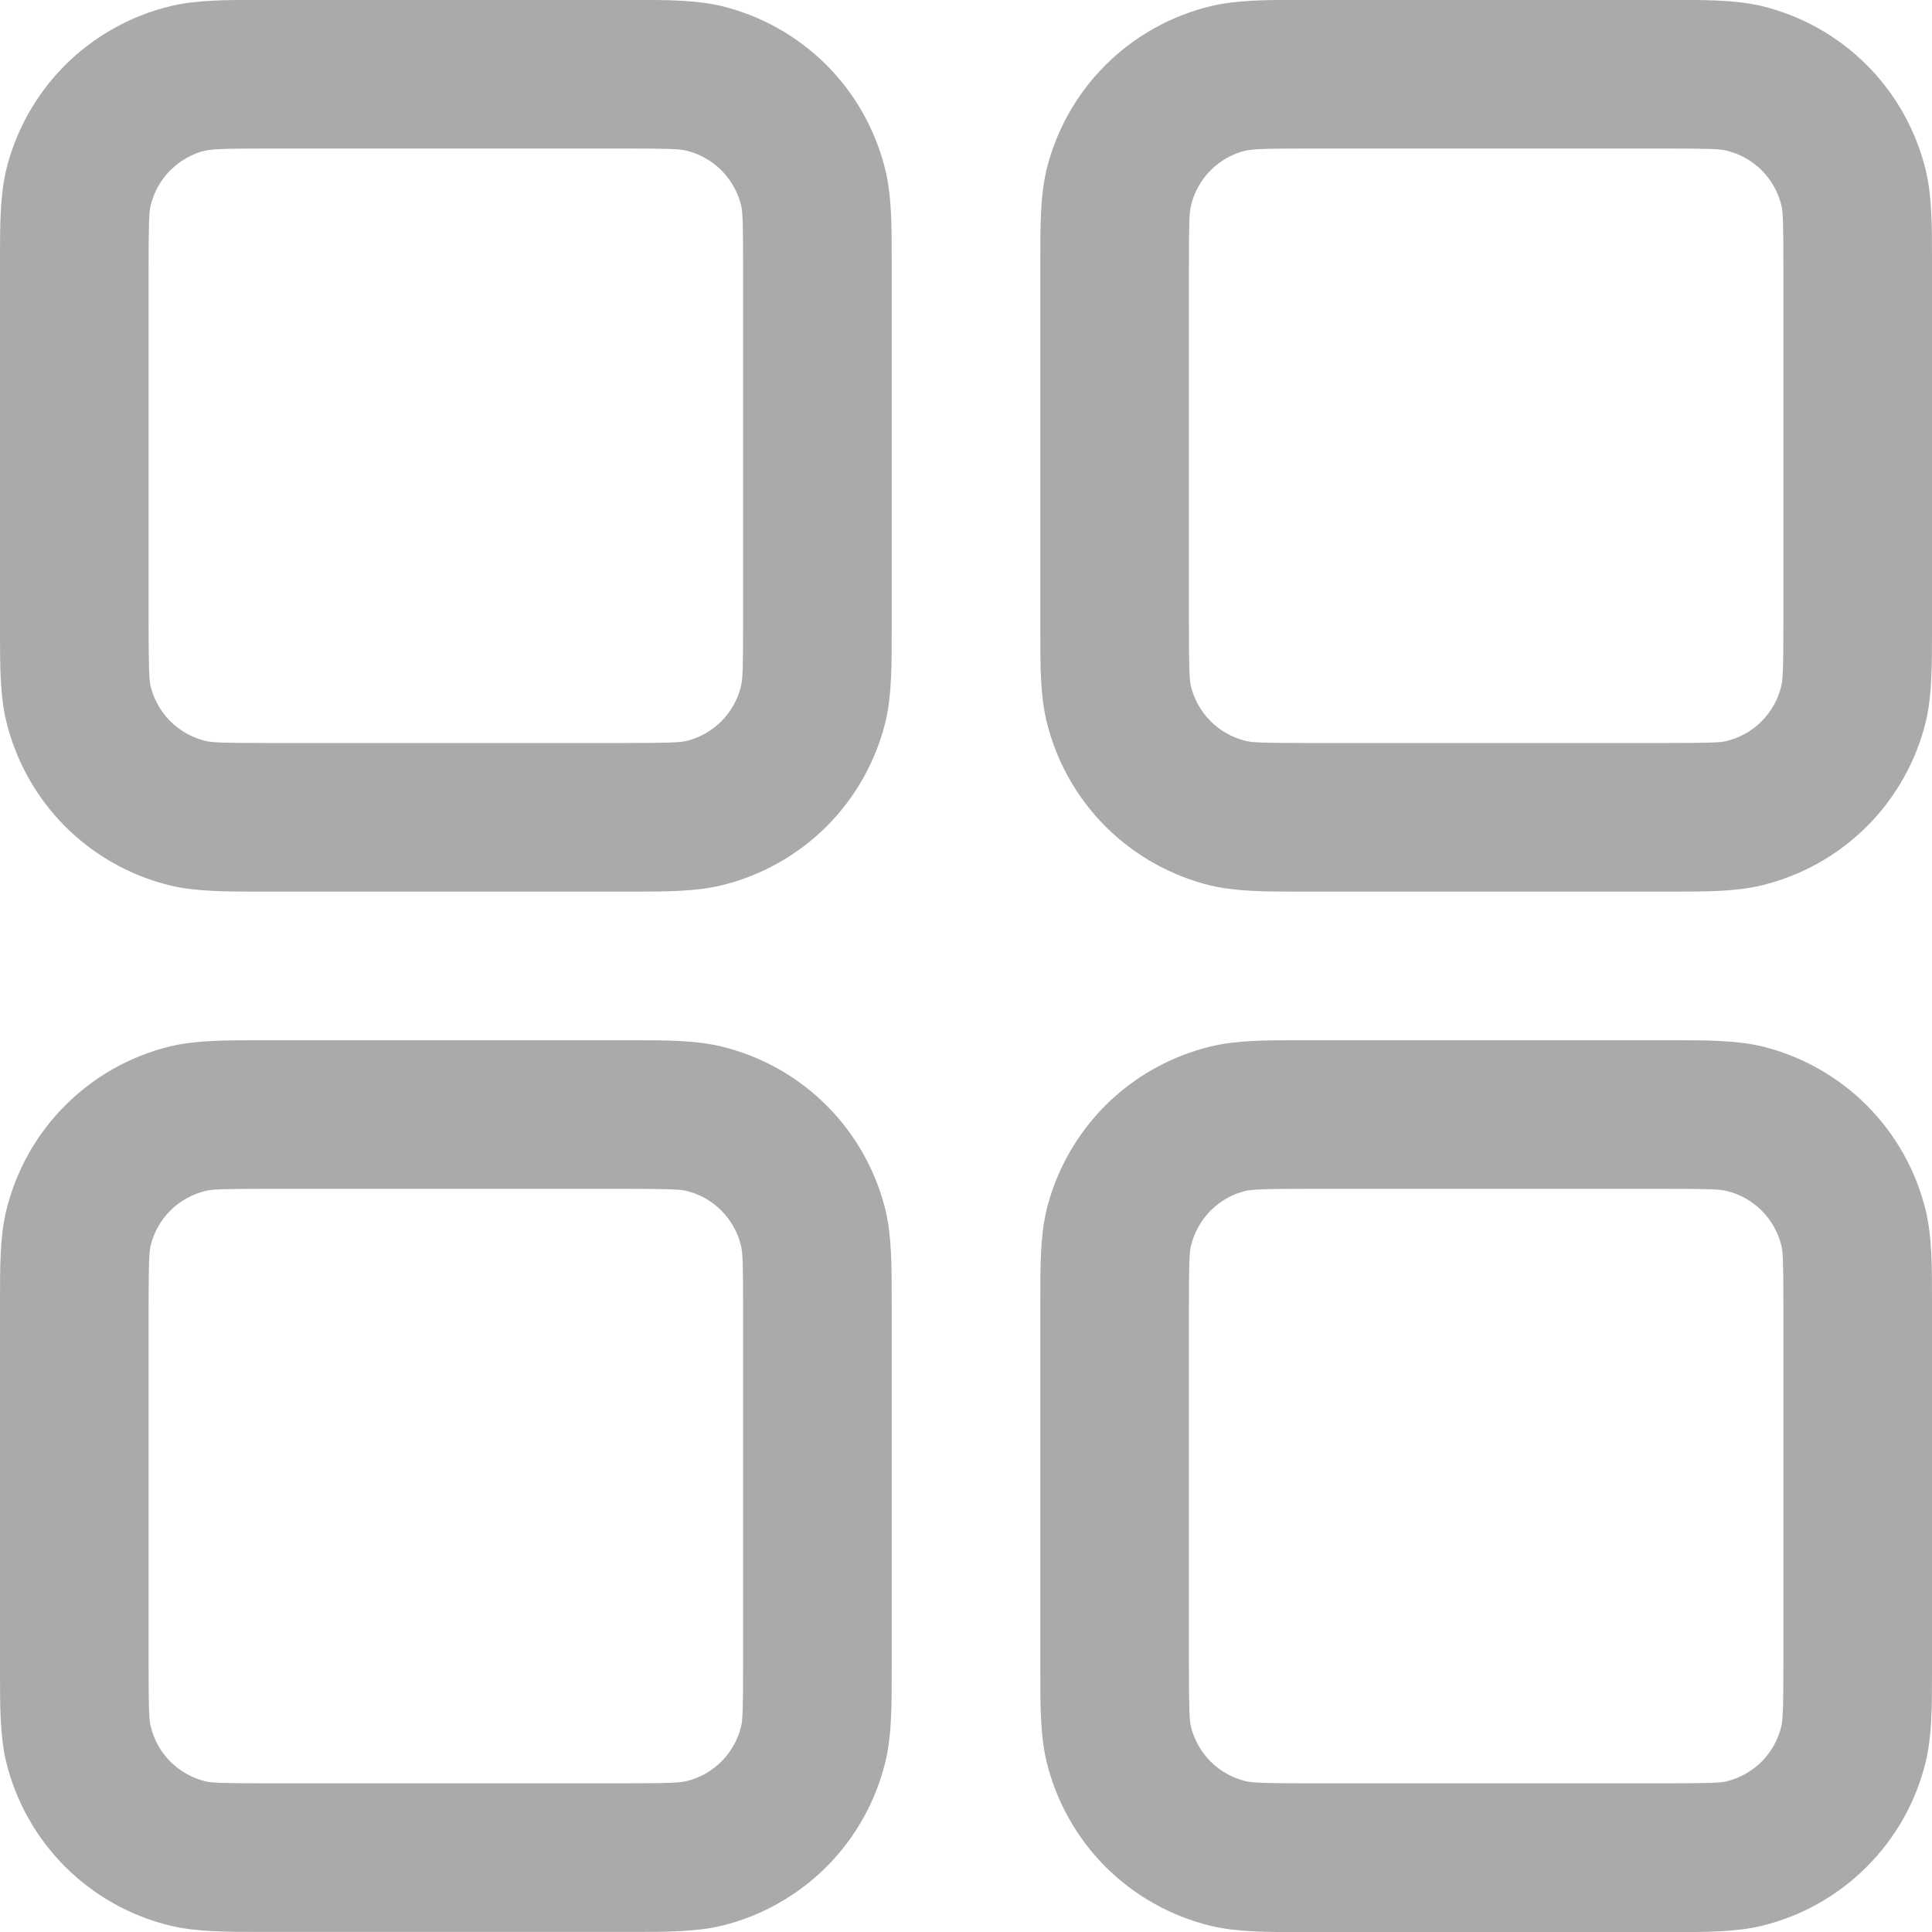 <svg width="24" height="24" viewBox="0 0 24 24" fill="none" xmlns="http://www.w3.org/2000/svg">
<path fill-rule="evenodd" clip-rule="evenodd" d="M3.323 -0.001H3.231C2.808 -0.001 2.444 -0.001 2.123 0.075C1.626 0.194 1.171 0.448 0.809 0.809C0.448 1.17 0.193 1.625 0.074 2.122C-6.87746e-08 2.443 0 2.805 0 3.23V7.845C0 8.268 1.37549e-08 8.632 0.076 8.953C0.195 9.45 0.449 9.905 0.81 10.267C1.171 10.628 1.626 10.883 2.123 11.002C2.444 11.076 2.806 11.076 3.231 11.076H7.846C8.269 11.076 8.633 11.076 8.954 11C9.451 10.881 9.906 10.627 10.268 10.266C10.629 9.905 10.884 9.45 11.003 8.953C11.077 8.632 11.077 8.27 11.077 7.845V3.23C11.077 2.807 11.077 2.443 11.001 2.122C10.882 1.625 10.628 1.17 10.267 0.808C9.905 0.447 9.451 0.192 8.954 0.073C8.633 -0.001 8.271 -0.001 7.846 -0.001H3.323ZM2.553 1.871C2.633 1.853 2.756 1.845 3.323 1.845H7.754C8.322 1.845 8.444 1.851 8.524 1.871C8.69 1.911 8.841 1.996 8.962 2.116C9.082 2.237 9.167 2.388 9.207 2.554C9.225 2.632 9.231 2.753 9.231 3.322V7.753C9.231 8.321 9.225 8.443 9.205 8.523C9.165 8.689 9.08 8.84 8.96 8.961C8.839 9.081 8.688 9.166 8.522 9.206C8.446 9.222 8.324 9.23 7.754 9.23H3.323C2.754 9.23 2.633 9.224 2.553 9.204C2.387 9.164 2.236 9.079 2.115 8.959C1.995 8.838 1.91 8.687 1.87 8.521C1.854 8.445 1.846 8.323 1.846 7.753V3.322C1.846 2.753 1.852 2.632 1.872 2.552C1.912 2.386 1.996 2.235 2.117 2.114C2.238 1.994 2.389 1.909 2.555 1.869L2.553 1.871ZM16.246 -0.001H16.154C15.731 -0.001 15.367 -0.001 15.046 0.075C14.549 0.194 14.094 0.448 13.732 0.809C13.371 1.17 13.116 1.625 12.997 2.122C12.923 2.443 12.923 2.805 12.923 3.23V7.845C12.923 8.268 12.923 8.632 12.999 8.953C13.118 9.45 13.372 9.905 13.733 10.267C14.095 10.628 14.549 10.883 15.046 11.002C15.367 11.076 15.729 11.076 16.154 11.076H20.769C21.192 11.076 21.556 11.076 21.877 11C22.374 10.881 22.829 10.627 23.191 10.266C23.552 9.905 23.807 9.45 23.926 8.953C24 8.632 24 8.27 24 7.845V3.23C24 2.807 24 2.443 23.924 2.122C23.805 1.625 23.551 1.17 23.19 0.808C22.829 0.447 22.374 0.192 21.877 0.073C21.556 -0.001 21.194 -0.001 20.769 -0.001H16.246ZM15.476 1.871C15.556 1.853 15.679 1.845 16.246 1.845H20.677C21.245 1.845 21.367 1.851 21.447 1.871C21.613 1.911 21.764 1.996 21.885 2.116C22.005 2.237 22.09 2.388 22.13 2.554C22.148 2.632 22.154 2.753 22.154 3.322V7.753C22.154 8.321 22.146 8.443 22.128 8.523C22.088 8.689 22.003 8.84 21.883 8.961C21.762 9.081 21.611 9.166 21.445 9.206C21.367 9.224 21.245 9.23 20.677 9.23H16.246C15.678 9.23 15.556 9.224 15.476 9.204C15.31 9.164 15.159 9.079 15.038 8.959C14.918 8.838 14.833 8.687 14.793 8.521C14.777 8.445 14.769 8.323 14.769 7.753V3.322C14.769 2.753 14.775 2.632 14.795 2.552C14.835 2.386 14.92 2.235 15.04 2.114C15.161 1.994 15.312 1.909 15.478 1.869L15.476 1.871ZM3.231 12.922H7.846C8.269 12.922 8.633 12.922 8.954 12.998C9.451 13.117 9.906 13.371 10.268 13.732C10.629 14.094 10.884 14.548 11.003 15.045C11.077 15.366 11.077 15.728 11.077 16.153V20.768C11.077 21.191 11.077 21.555 11.001 21.876C10.882 22.373 10.628 22.828 10.267 23.19C9.905 23.551 9.451 23.806 8.954 23.925C8.633 23.999 8.271 23.999 7.846 23.999H3.231C2.808 23.999 2.444 23.999 2.123 23.923C1.626 23.805 1.171 23.55 0.809 23.189C0.448 22.828 0.193 22.373 0.074 21.876C-6.87746e-08 21.555 0 21.193 0 20.768V16.153C0 15.73 1.37549e-08 15.366 0.076 15.045C0.195 14.548 0.449 14.093 0.81 13.732C1.171 13.37 1.626 13.115 2.123 12.996C2.444 12.922 2.806 12.922 3.231 12.922ZM3.323 14.768C2.754 14.768 2.633 14.774 2.553 14.794C2.387 14.834 2.236 14.919 2.115 15.039C1.995 15.16 1.91 15.311 1.87 15.477C1.854 15.553 1.846 15.675 1.846 16.245V20.676C1.846 21.245 1.852 21.366 1.872 21.446C1.912 21.612 1.996 21.763 2.117 21.884C2.238 22.004 2.389 22.089 2.555 22.129C2.633 22.147 2.754 22.153 3.323 22.153H7.754C8.322 22.153 8.444 22.145 8.524 22.127C8.69 22.087 8.841 22.003 8.962 21.882C9.082 21.761 9.167 21.61 9.207 21.444C9.225 21.366 9.231 21.245 9.231 20.676V16.245C9.231 15.677 9.225 15.555 9.205 15.475C9.165 15.309 9.08 15.158 8.96 15.037C8.839 14.917 8.688 14.832 8.522 14.792C8.446 14.776 8.324 14.768 7.754 14.768H3.323ZM16.246 12.922H16.154C15.731 12.922 15.367 12.922 15.046 12.998C14.549 13.117 14.094 13.371 13.732 13.732C13.371 14.094 13.116 14.548 12.997 15.045C12.923 15.366 12.923 15.728 12.923 16.153V20.768C12.923 21.191 12.923 21.555 12.999 21.876C13.118 22.373 13.372 22.828 13.733 23.19C14.095 23.551 14.549 23.806 15.046 23.925C15.367 24.001 15.731 24.001 16.154 24.001H20.769C21.192 24.001 21.556 24.001 21.877 23.925C22.374 23.806 22.828 23.552 23.189 23.19C23.551 22.829 23.805 22.375 23.924 21.878C24 21.557 24 21.193 24 20.77V16.153C24 15.73 24 15.366 23.924 15.045C23.805 14.548 23.551 14.093 23.19 13.732C22.829 13.37 22.374 13.115 21.877 12.996C21.556 12.922 21.194 12.922 20.769 12.922H16.246ZM15.476 14.794C15.556 14.776 15.679 14.768 16.246 14.768H20.677C21.245 14.768 21.367 14.774 21.447 14.794C21.613 14.834 21.764 14.919 21.885 15.039C22.005 15.16 22.09 15.311 22.13 15.477C22.148 15.555 22.154 15.677 22.154 16.245V20.676C22.154 21.245 22.146 21.366 22.128 21.446C22.088 21.612 22.003 21.763 21.883 21.884C21.762 22.004 21.611 22.089 21.445 22.129C21.367 22.147 21.245 22.153 20.677 22.153H16.246C15.678 22.153 15.556 22.145 15.476 22.127C15.31 22.087 15.159 22.003 15.038 21.882C14.918 21.761 14.833 21.61 14.793 21.444C14.777 21.368 14.769 21.246 14.769 20.676V16.245C14.769 15.677 14.775 15.555 14.795 15.475C14.835 15.309 14.92 15.158 15.04 15.037C15.161 14.917 15.312 14.832 15.478 14.792L15.476 14.794Z" fill="#AAAAAA"/>
</svg>
